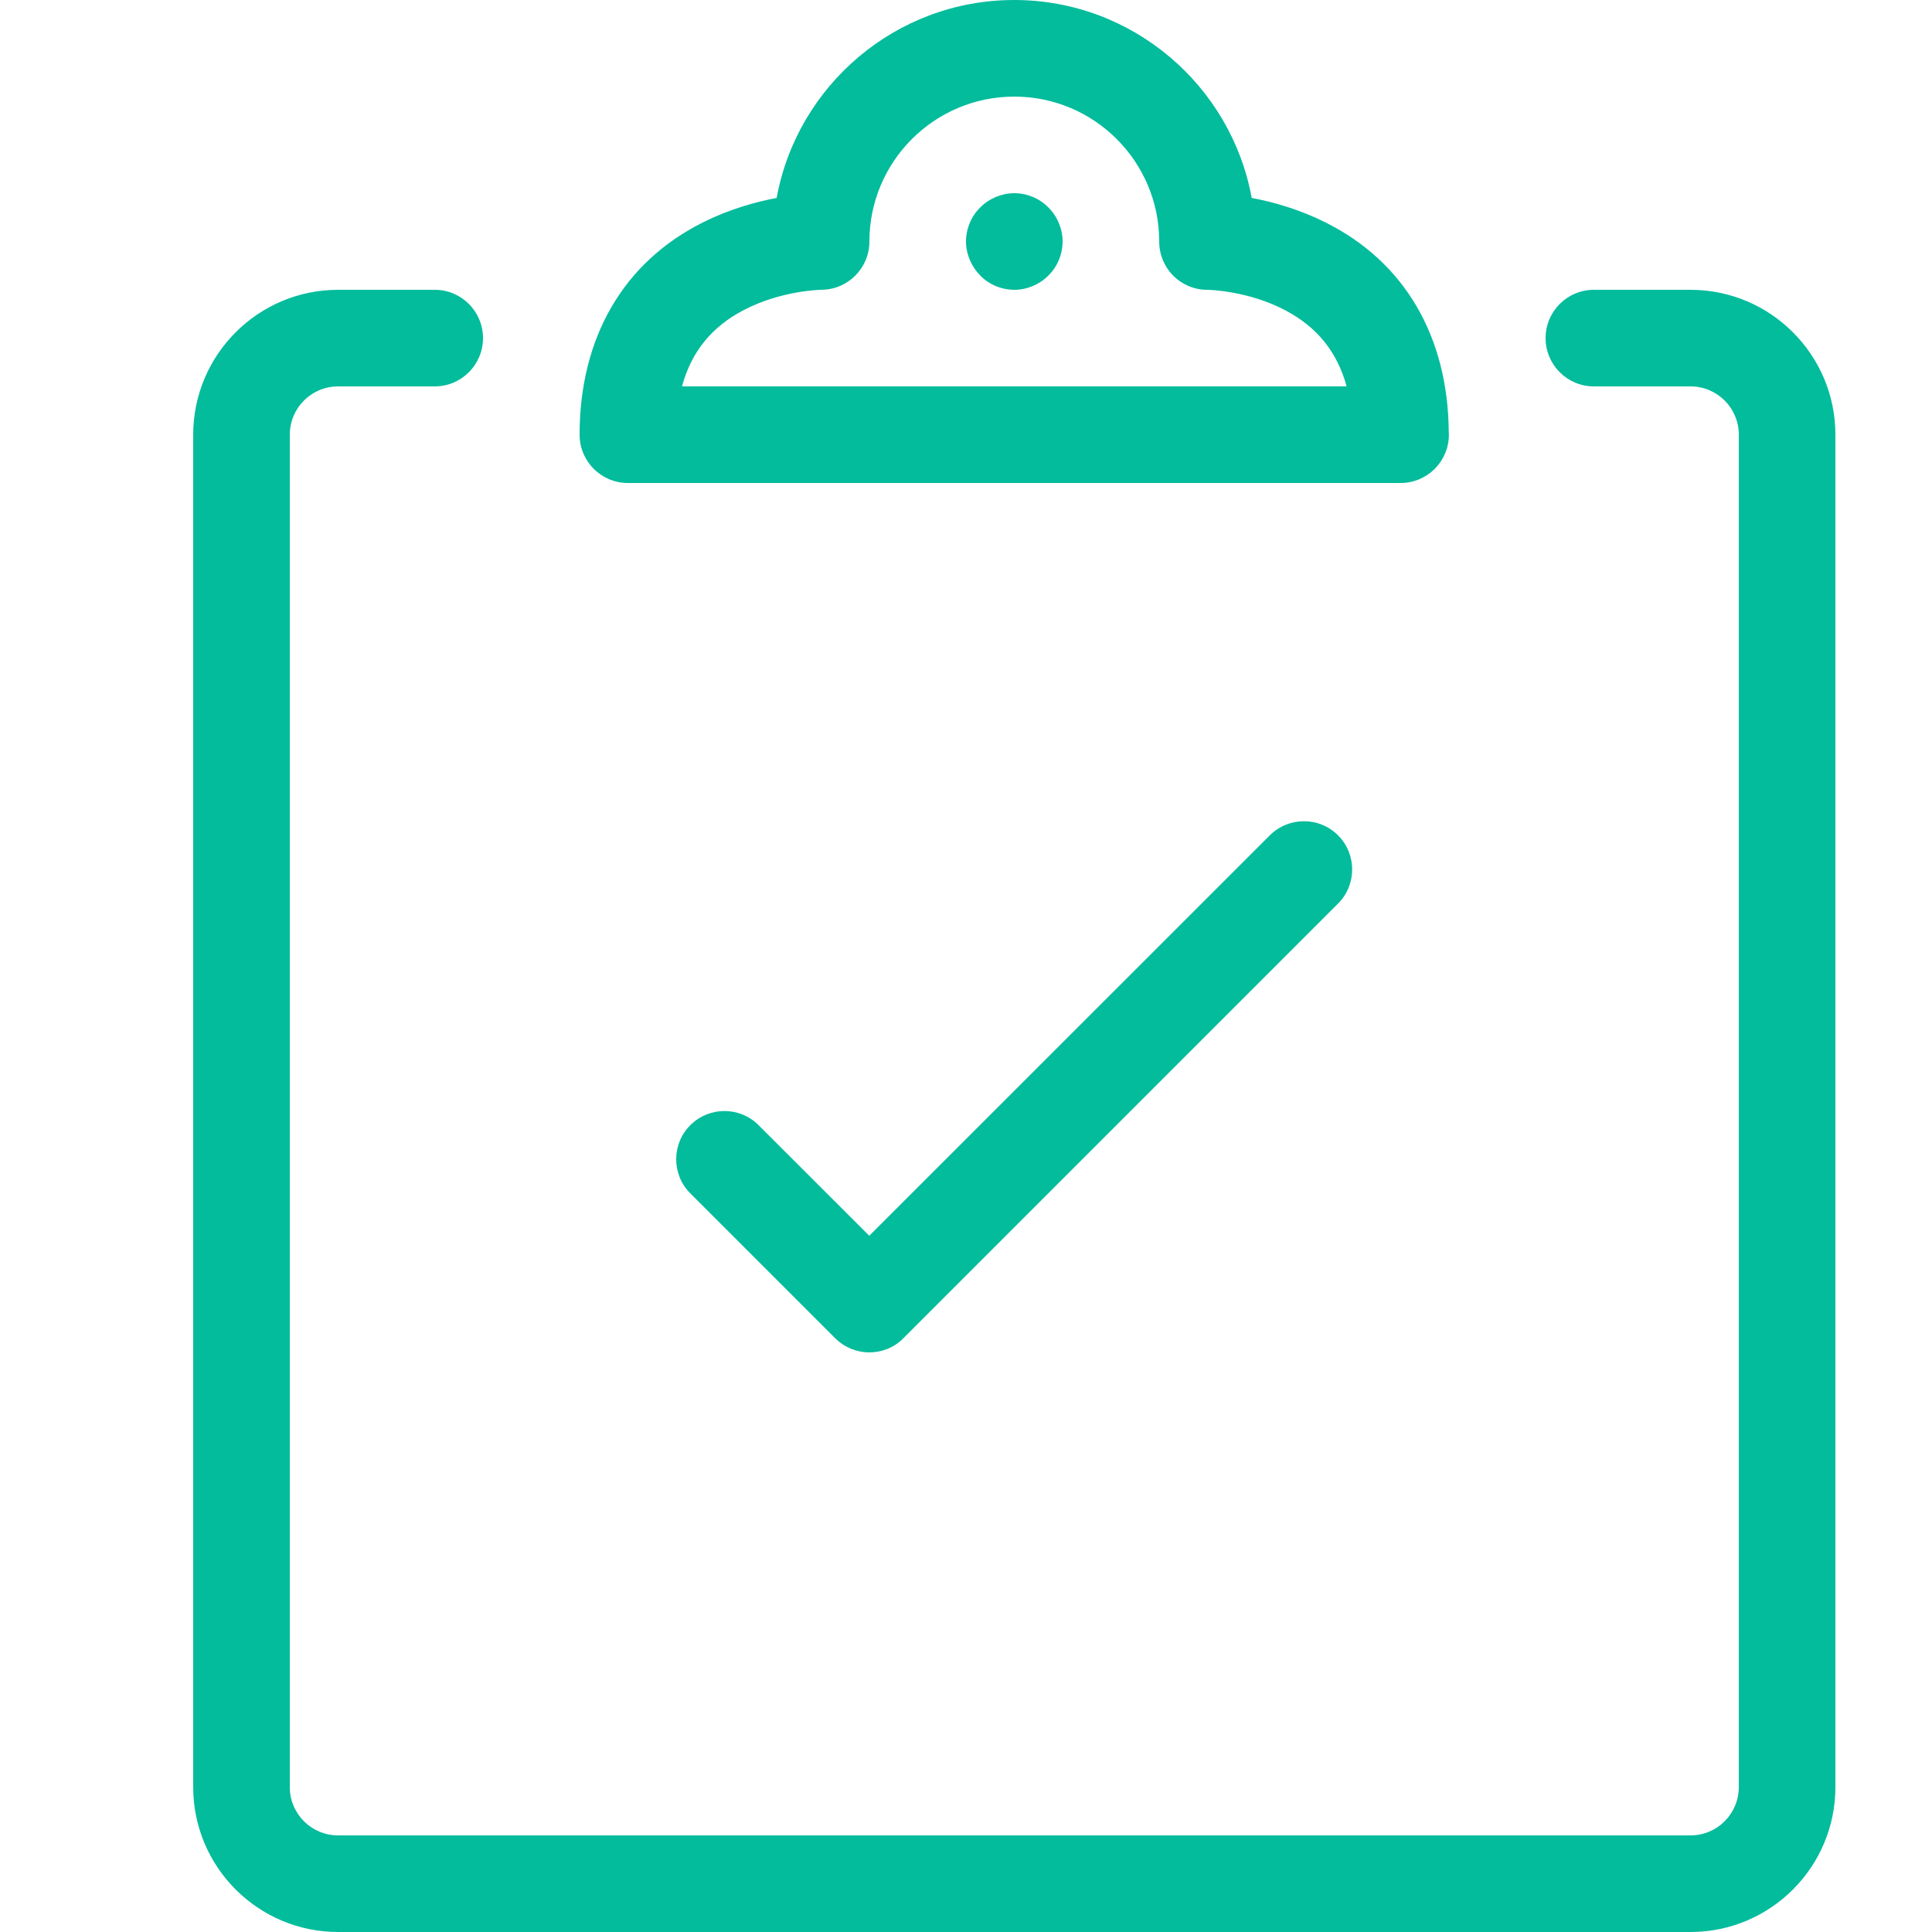 <svg width="16" height="16" viewBox="0 0 16 16" fill="none" xmlns="http://www.w3.org/2000/svg">
    <path fill-rule="evenodd" clip-rule="evenodd" d="M11.081 7.483C11.237 7.328 11.237 7.073 11.081 6.918C10.926 6.762 10.672 6.762 10.516 6.918L7.199 10.234L6.282 9.318C6.127 9.162 5.873 9.162 5.717 9.318C5.561 9.473 5.561 9.728 5.717 9.883L6.917 11.083C6.995 11.16 7.097 11.2 7.199 11.2C7.301 11.2 7.404 11.162 7.481 11.083L11.081 7.483ZM8.4 1.6C8.296 1.6 8.192 1.643 8.118 1.718C8.042 1.792 8 1.896 8 2C8 2.104 8.044 2.207 8.118 2.282C8.192 2.358 8.295 2.4 8.4 2.4C8.504 2.4 8.608 2.357 8.682 2.282C8.758 2.208 8.8 2.104 8.8 2C8.8 1.896 8.757 1.792 8.682 1.718C8.608 1.642 8.504 1.6 8.4 1.6ZM6.159 2.568C6.469 2.405 6.799 2.4 6.8 2.4C7.021 2.4 7.2 2.221 7.2 2C7.2 1.338 7.738 0.8 8.4 0.8C9.062 0.8 9.6 1.338 9.6 2C9.6 2.221 9.776 2.4 9.998 2.4C10.001 2.4 10.331 2.405 10.641 2.568C10.906 2.706 11.075 2.915 11.152 3.2H5.648C5.725 2.914 5.894 2.706 6.159 2.568ZM5.2 4H11.599C11.82 4 11.999 3.821 11.999 3.6C11.999 3.593 11.999 3.586 11.998 3.578C11.992 2.785 11.631 2.168 10.977 1.842C10.758 1.732 10.54 1.672 10.366 1.639C10.196 0.708 9.378 -0 8.399 -0C7.42 -0 6.602 0.708 6.432 1.639C6.259 1.672 6.04 1.732 5.821 1.842C5.163 2.171 4.8 2.796 4.8 3.6C4.8 3.821 4.979 4 5.2 4ZM14 2.4H13.2C12.979 2.4 12.8 2.579 12.8 2.8C12.8 3.021 12.979 3.2 13.2 3.2H14C14.221 3.2 14.4 3.379 14.4 3.6V14.8C14.4 15.021 14.221 15.2 14 15.2H2.8C2.579 15.2 2.4 15.021 2.4 14.8V3.6C2.4 3.379 2.579 3.2 2.8 3.2H3.6C3.821 3.2 4 3.021 4 2.8C4 2.579 3.821 2.4 3.6 2.4H2.8C2.138 2.4 1.6 2.938 1.6 3.6V14.8C1.6 15.462 2.138 16 2.8 16H14C14.662 16 15.2 15.462 15.2 14.8V3.6C15.2 2.938 14.662 2.4 14 2.4Z" fill="#02BC9C"/>
</svg>
